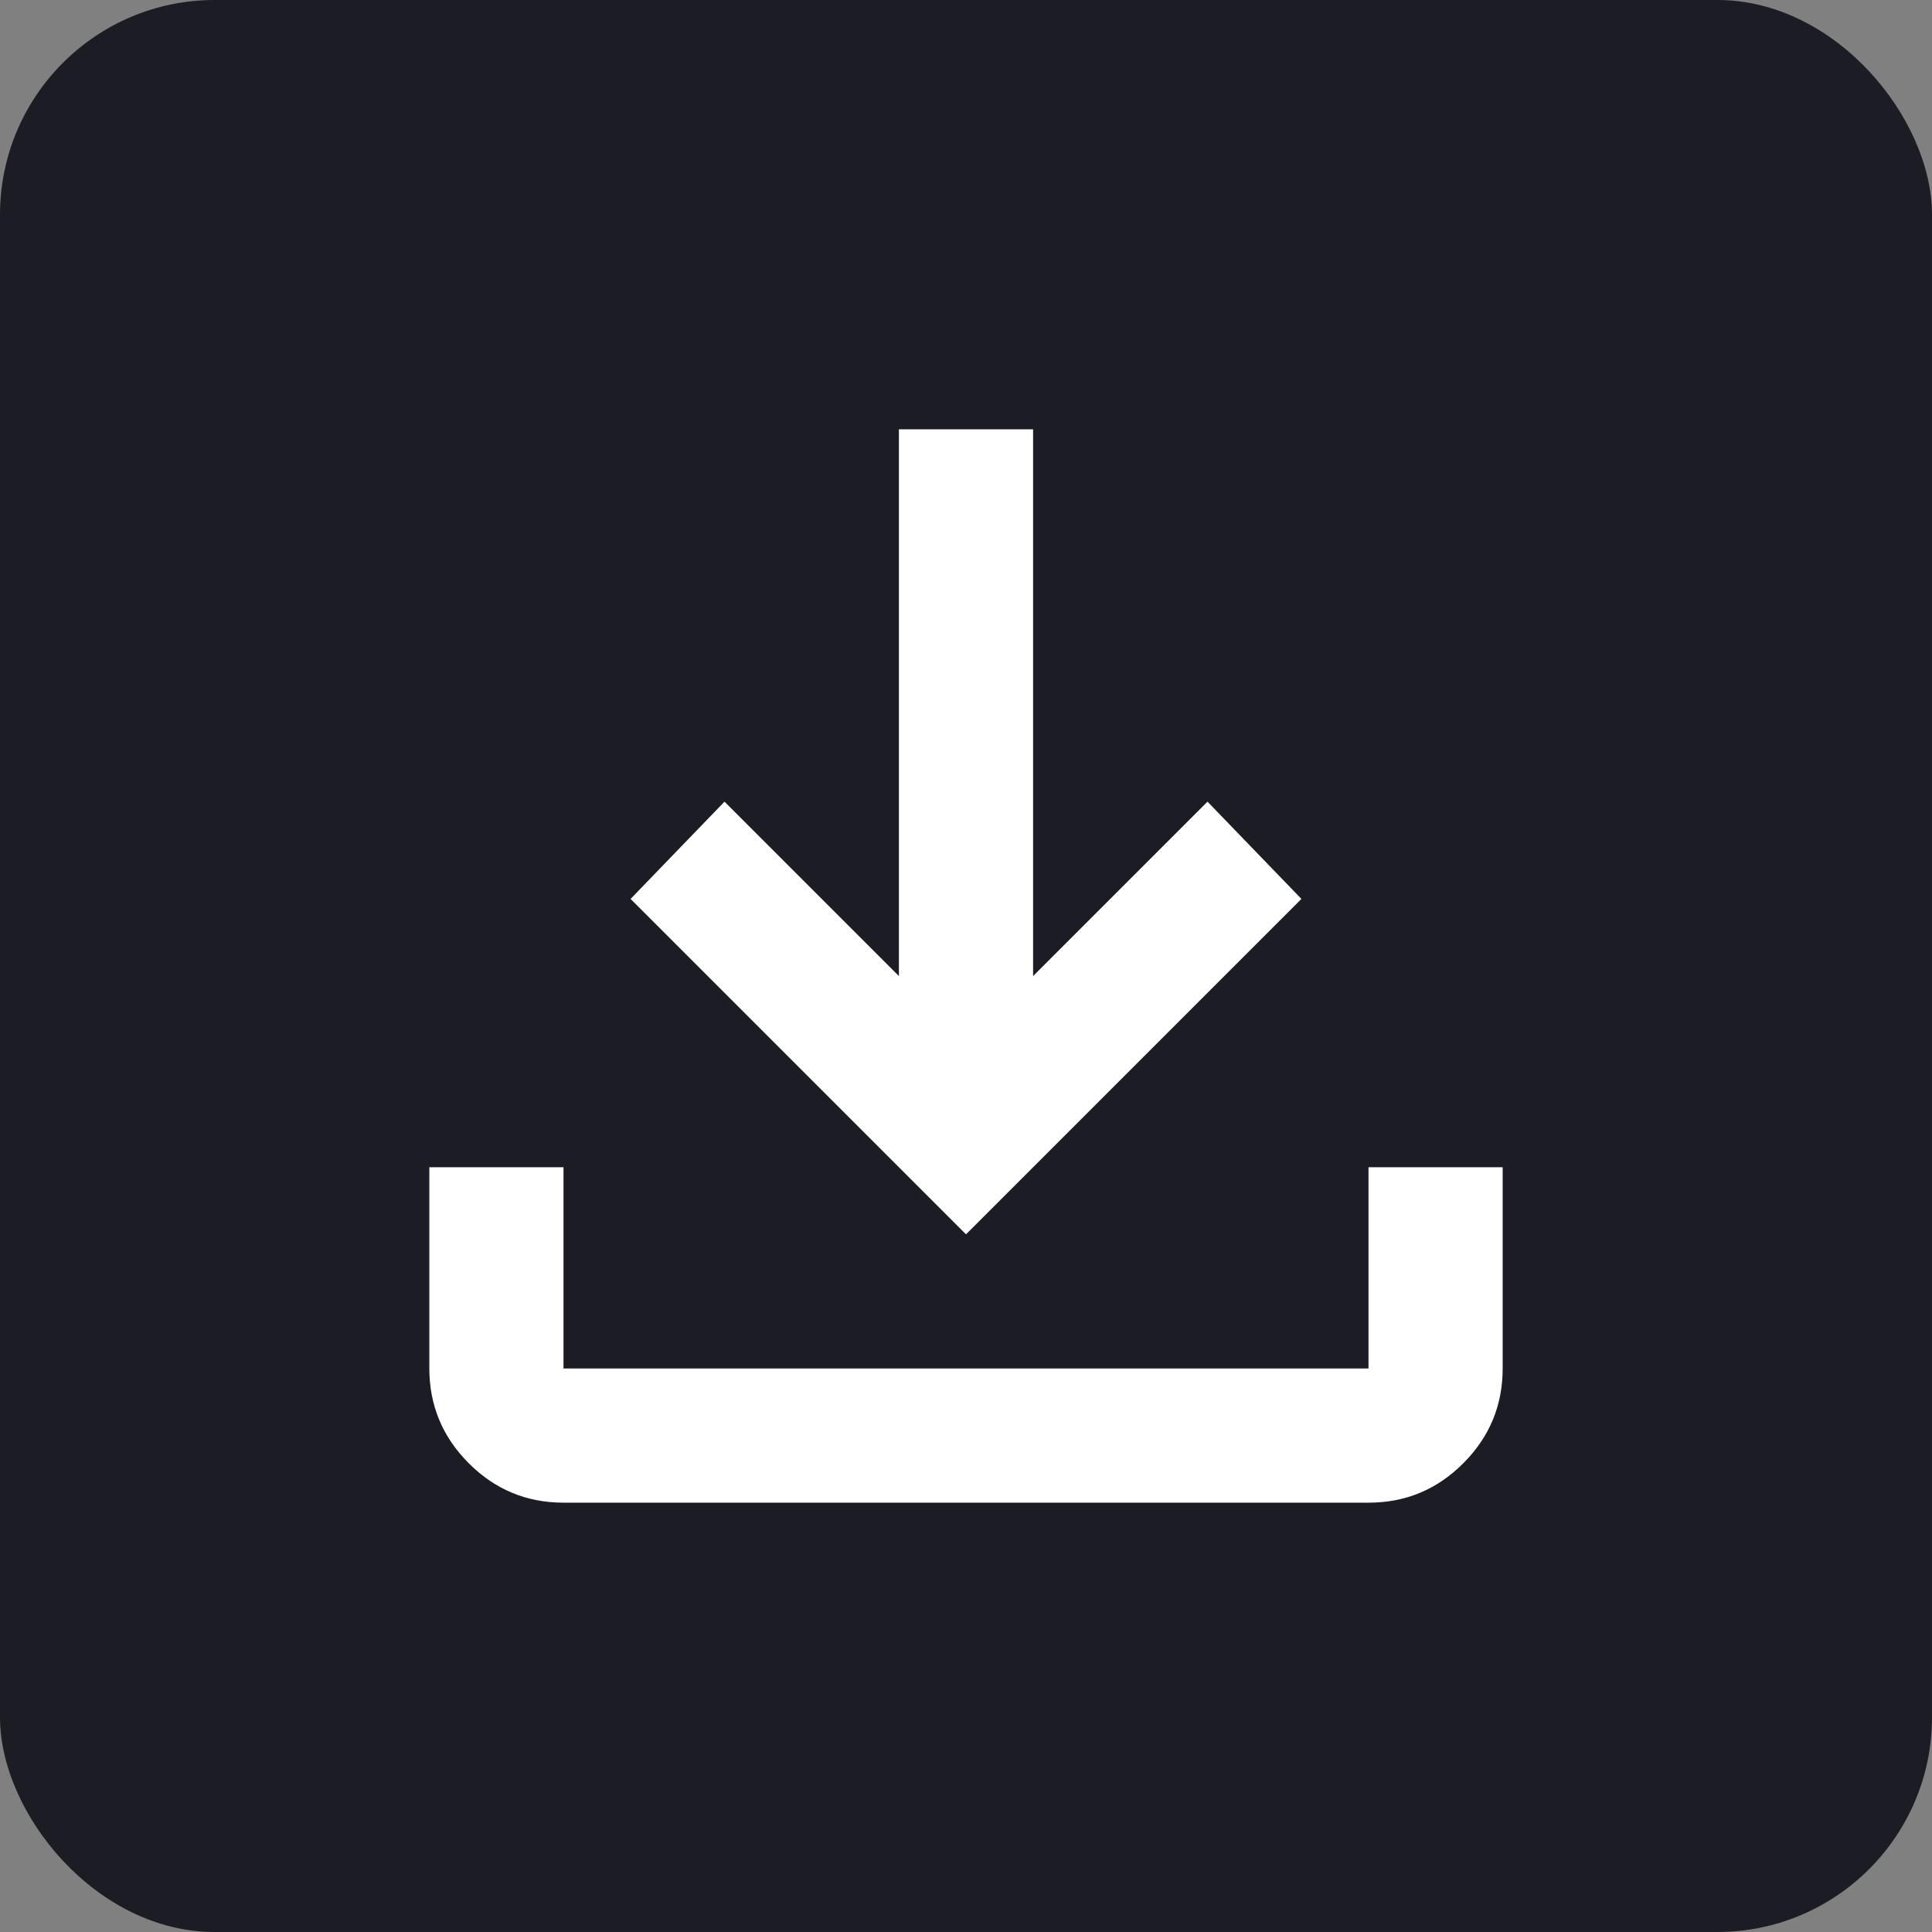 <svg width="36" height="36" viewBox="0 0 36 36" fill="none" xmlns="http://www.w3.org/2000/svg">
<rect x="0" y="0" width="36" height="36" fill="#808080" stroke="none"/>
<rect width="36" height="36" rx="4" fill="#1C1D24"/>
<path d="M18 23L11.75 16.75L13.5 14.938L16.75 18.188V8H19.25V18.188L22.5 14.938L24.25 16.75L18 23ZM10.5 28C9.812 28 9.224 27.755 8.735 27.266C8.246 26.777 8.001 26.188 8 25.5V21.75H10.5V25.5H25.5V21.75H28V25.5C28 26.188 27.755 26.776 27.266 27.266C26.777 27.756 26.188 28.001 25.5 28H10.5Z" fill="white"/>
</svg>
